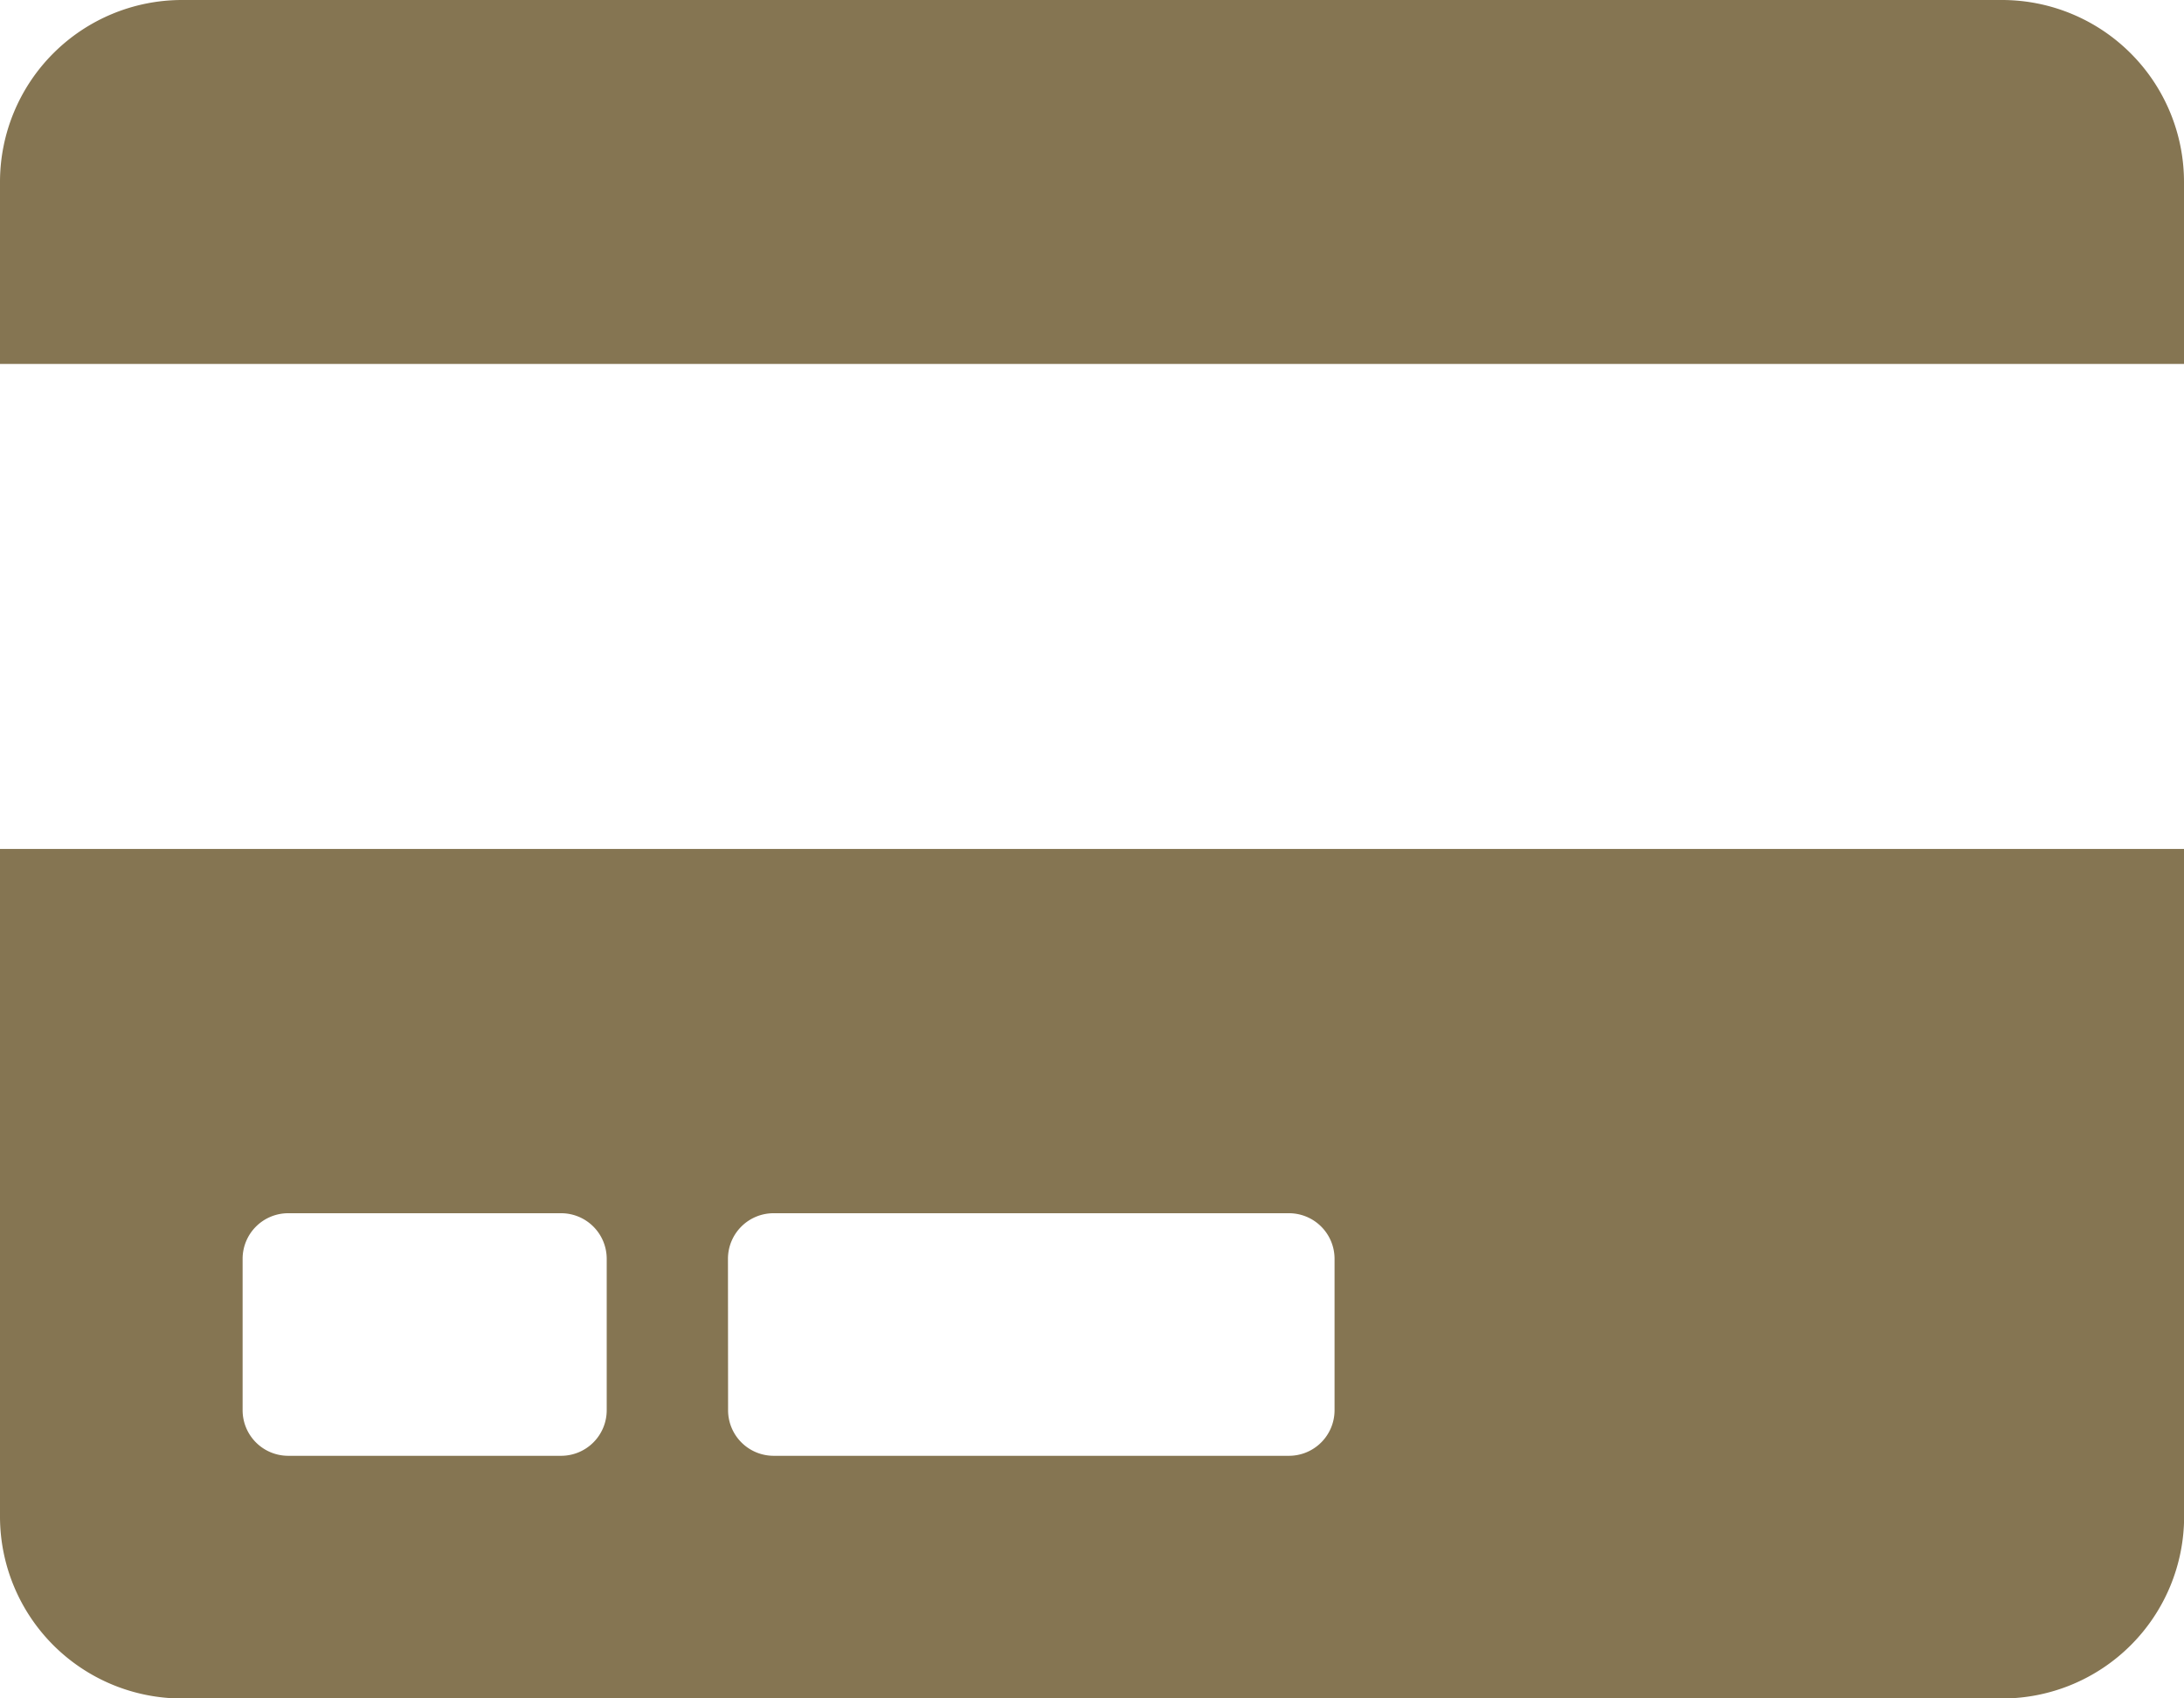 <svg xmlns="http://www.w3.org/2000/svg" width="18.391" height="14.304" viewBox="0 0 18.391 14.304">
  <path id="Icon_awesome-credit-card" data-name="Icon awesome-credit-card" d="M0,14.022a1.533,1.533,0,0,0,1.533,1.533H16.859a1.533,1.533,0,0,0,1.533-1.533V8.4H0Zm6.13-2.171a.384.384,0,0,1,.383-.383h4.342a.384.384,0,0,1,.383.383v1.277a.384.384,0,0,1-.383.383H6.514a.384.384,0,0,1-.383-.383Zm-4.087,0a.384.384,0,0,1,.383-.383h2.3a.384.384,0,0,1,.383.383v1.277a.384.384,0,0,1-.383.383h-2.3a.384.384,0,0,1-.383-.383ZM18.391,2.783V4.315H0V2.783A1.533,1.533,0,0,1,1.533,1.25H16.859A1.533,1.533,0,0,1,18.391,2.783Z" transform="translate(0 -1.25)" fill="#857552"/>
</svg>
